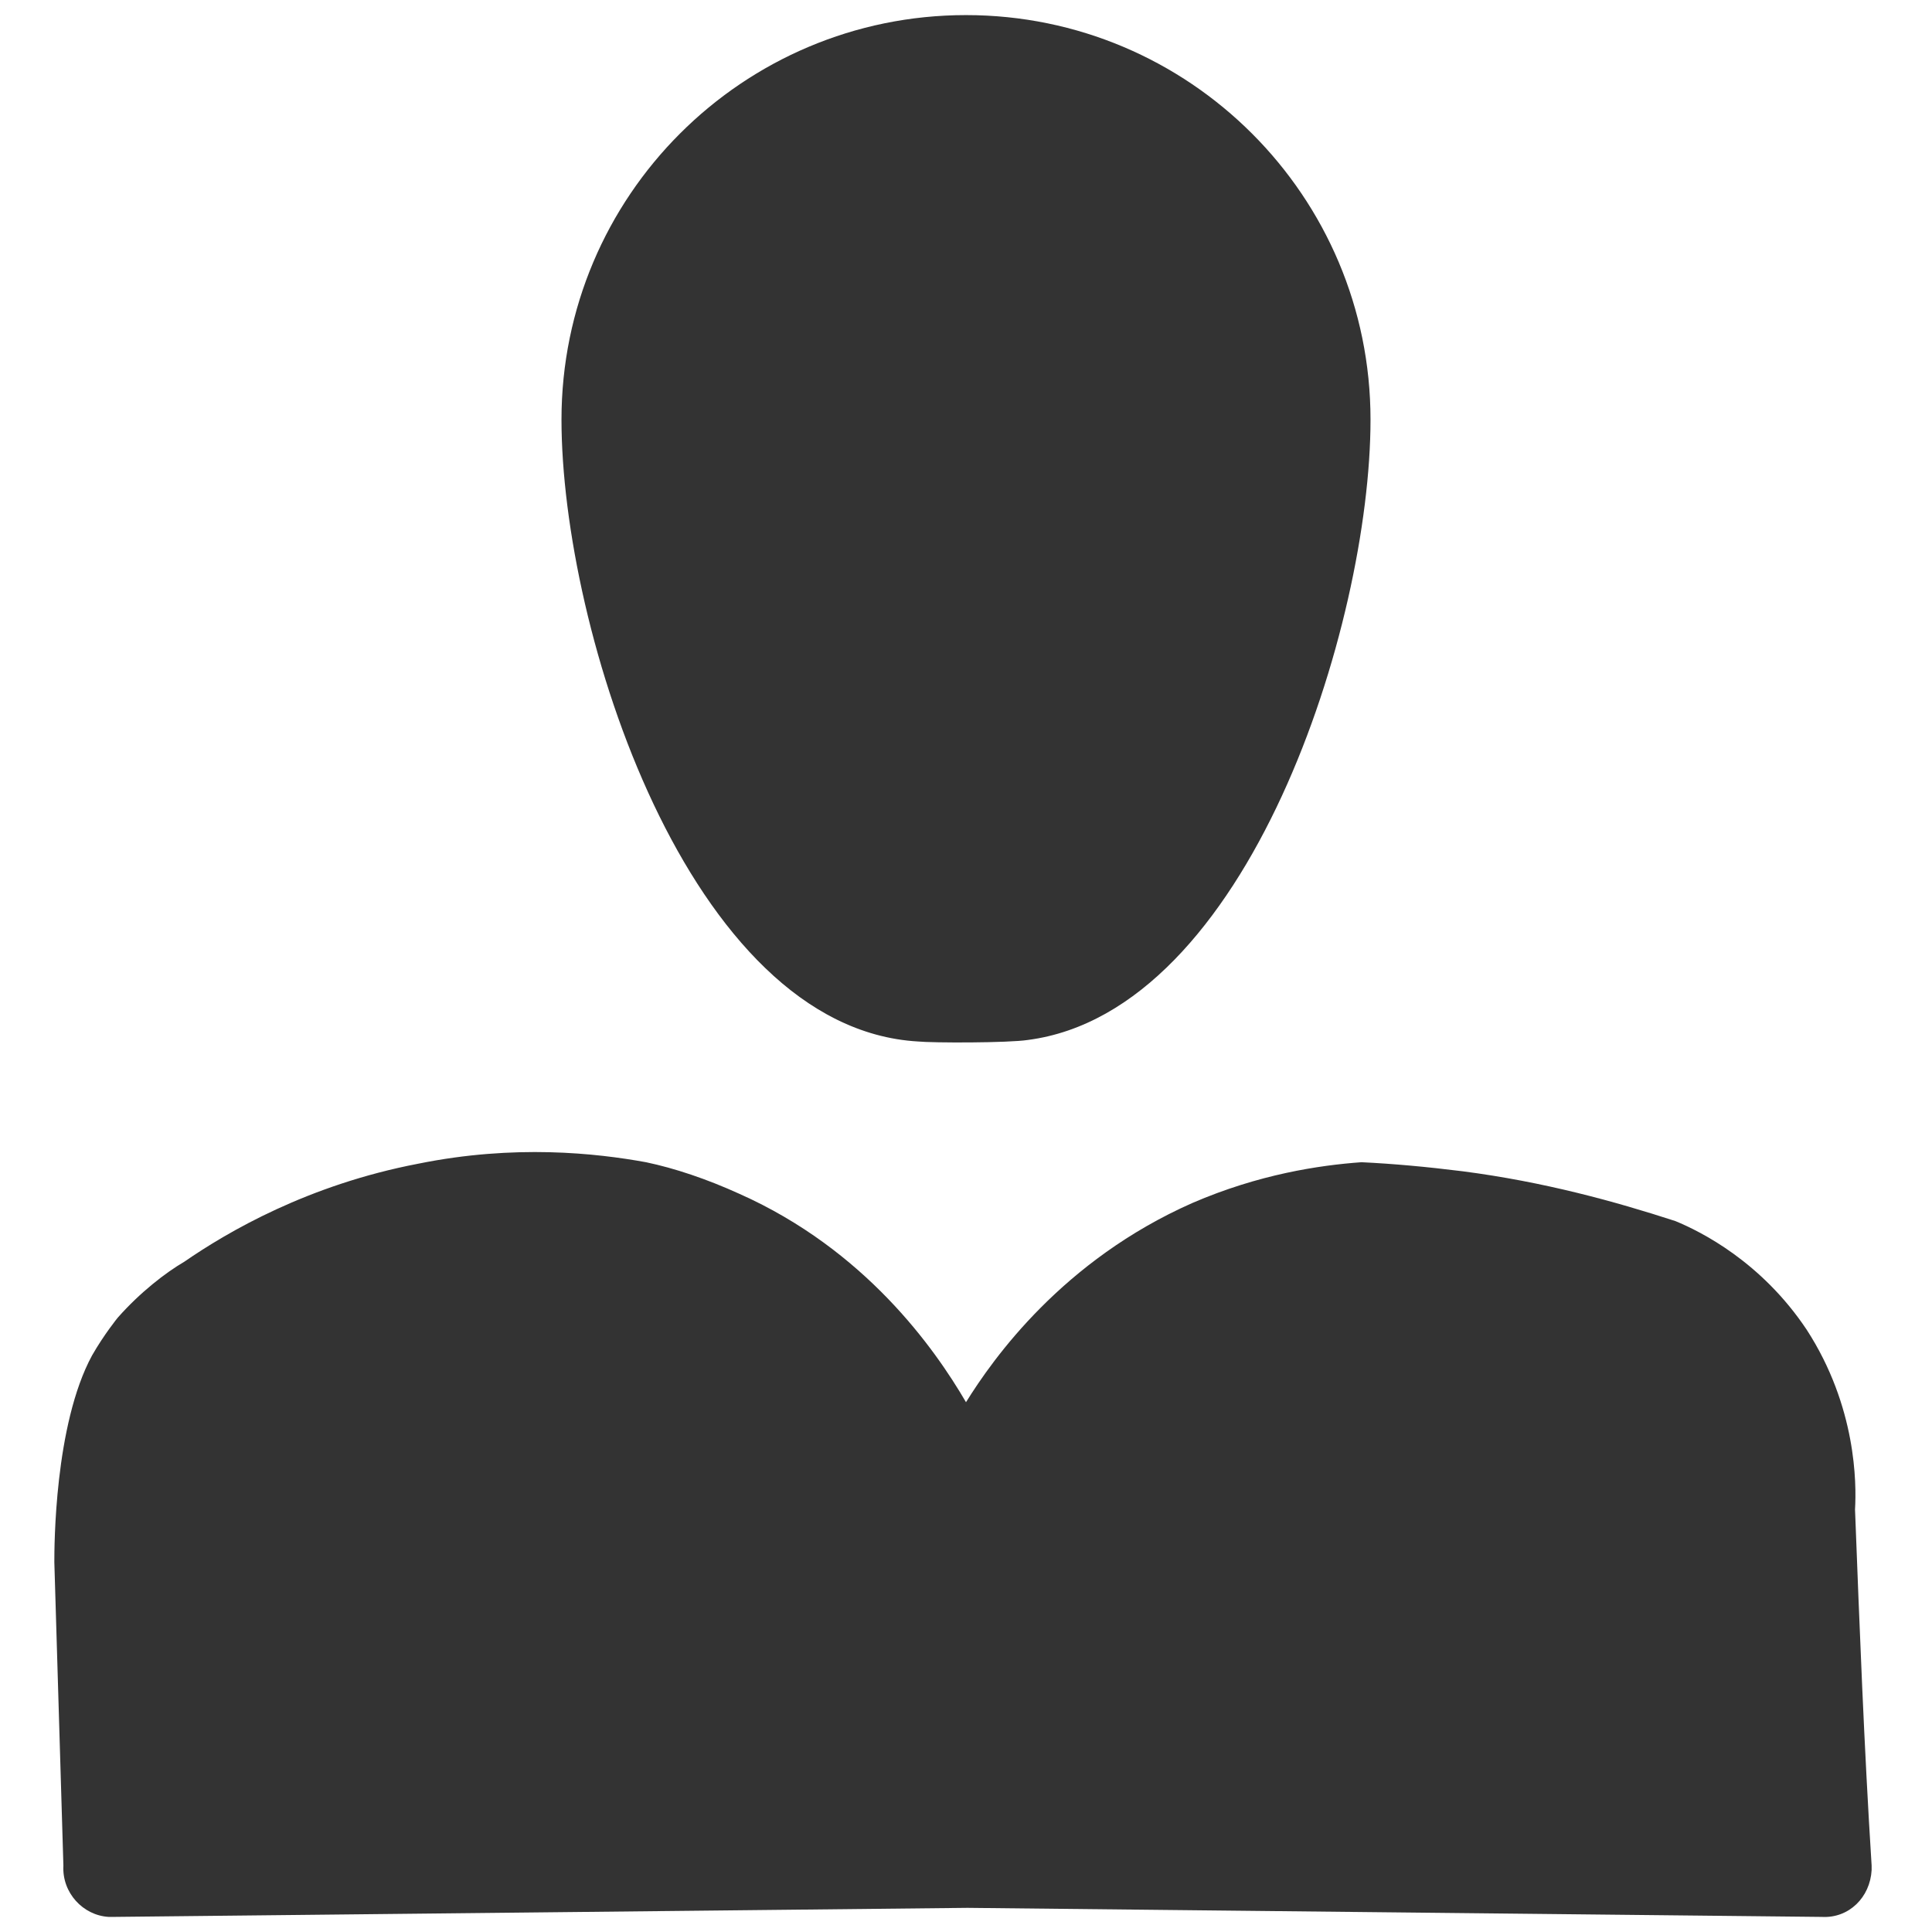 <?xml version="1.0" encoding="utf-8"?>
<!-- Generator: Adobe Illustrator 24.1.0, SVG Export Plug-In . SVG Version: 6.00 Build 0)  -->
<svg version="1.1" id="Layer_1" xmlns="http://www.w3.org/2000/svg" xmlns:xlink="http://www.w3.org/1999/xlink" x="0px" y="0px"
	 viewBox="0 0 128 128" style="enable-background:new 0 0 128 128;" xml:space="preserve">
<style type="text/css">
	.st0{fill:#333333;}
</style>
<g>
	<path class="st0" d="M122.9,100c0.1-1.7,0.1-6.8-3.2-11.9c-3-4.5-7-6.5-8.7-7.2c-4-1.3-8.7-2.6-14.1-3.3c-2.4-0.3-4.6-0.5-6.7-0.6
		c-2.8,0.2-6.8,0.8-11.2,2.7c-8.6,3.8-13.2,10.3-15,13.2c-2.1-3.6-6.7-10.1-15-13.8c-2.2-1-4.3-1.7-6.2-2.1
		c-3.3-0.6-8.7-1.2-15.1,0.1c-7.3,1.4-12.6,4.5-15.5,6.5c-1.2,0.7-2.9,2-4.4,3.7c0,0-0.9,1.1-1.7,2.5c-2.5,4.6-2.5,12.7-2.5,13.7
		c0.2,6.7,0.4,13.4,0.6,20.1c-0.1,1.8,1.3,3.3,3,3.4c0.1,0,0.2,0,0.3,0l56.6-0.6l56.6,0.6c1.8,0.1,3.2-1.3,3.3-3.1
		c0-0.1,0-0.2,0-0.3C123.5,115.7,123.2,107.8,122.9,100z"/>
	<path class="st0" d="M60.8,69c1,0.1,6,0.1,7.3-0.1c14.6-1.9,22.7-27.5,22.7-41.1c0-14.8-12-26.8-26.8-26.8s-26.8,12-26.8,26.8
		C37.2,41.7,45.6,68.1,60.8,69z"/>
</g>
</svg>
